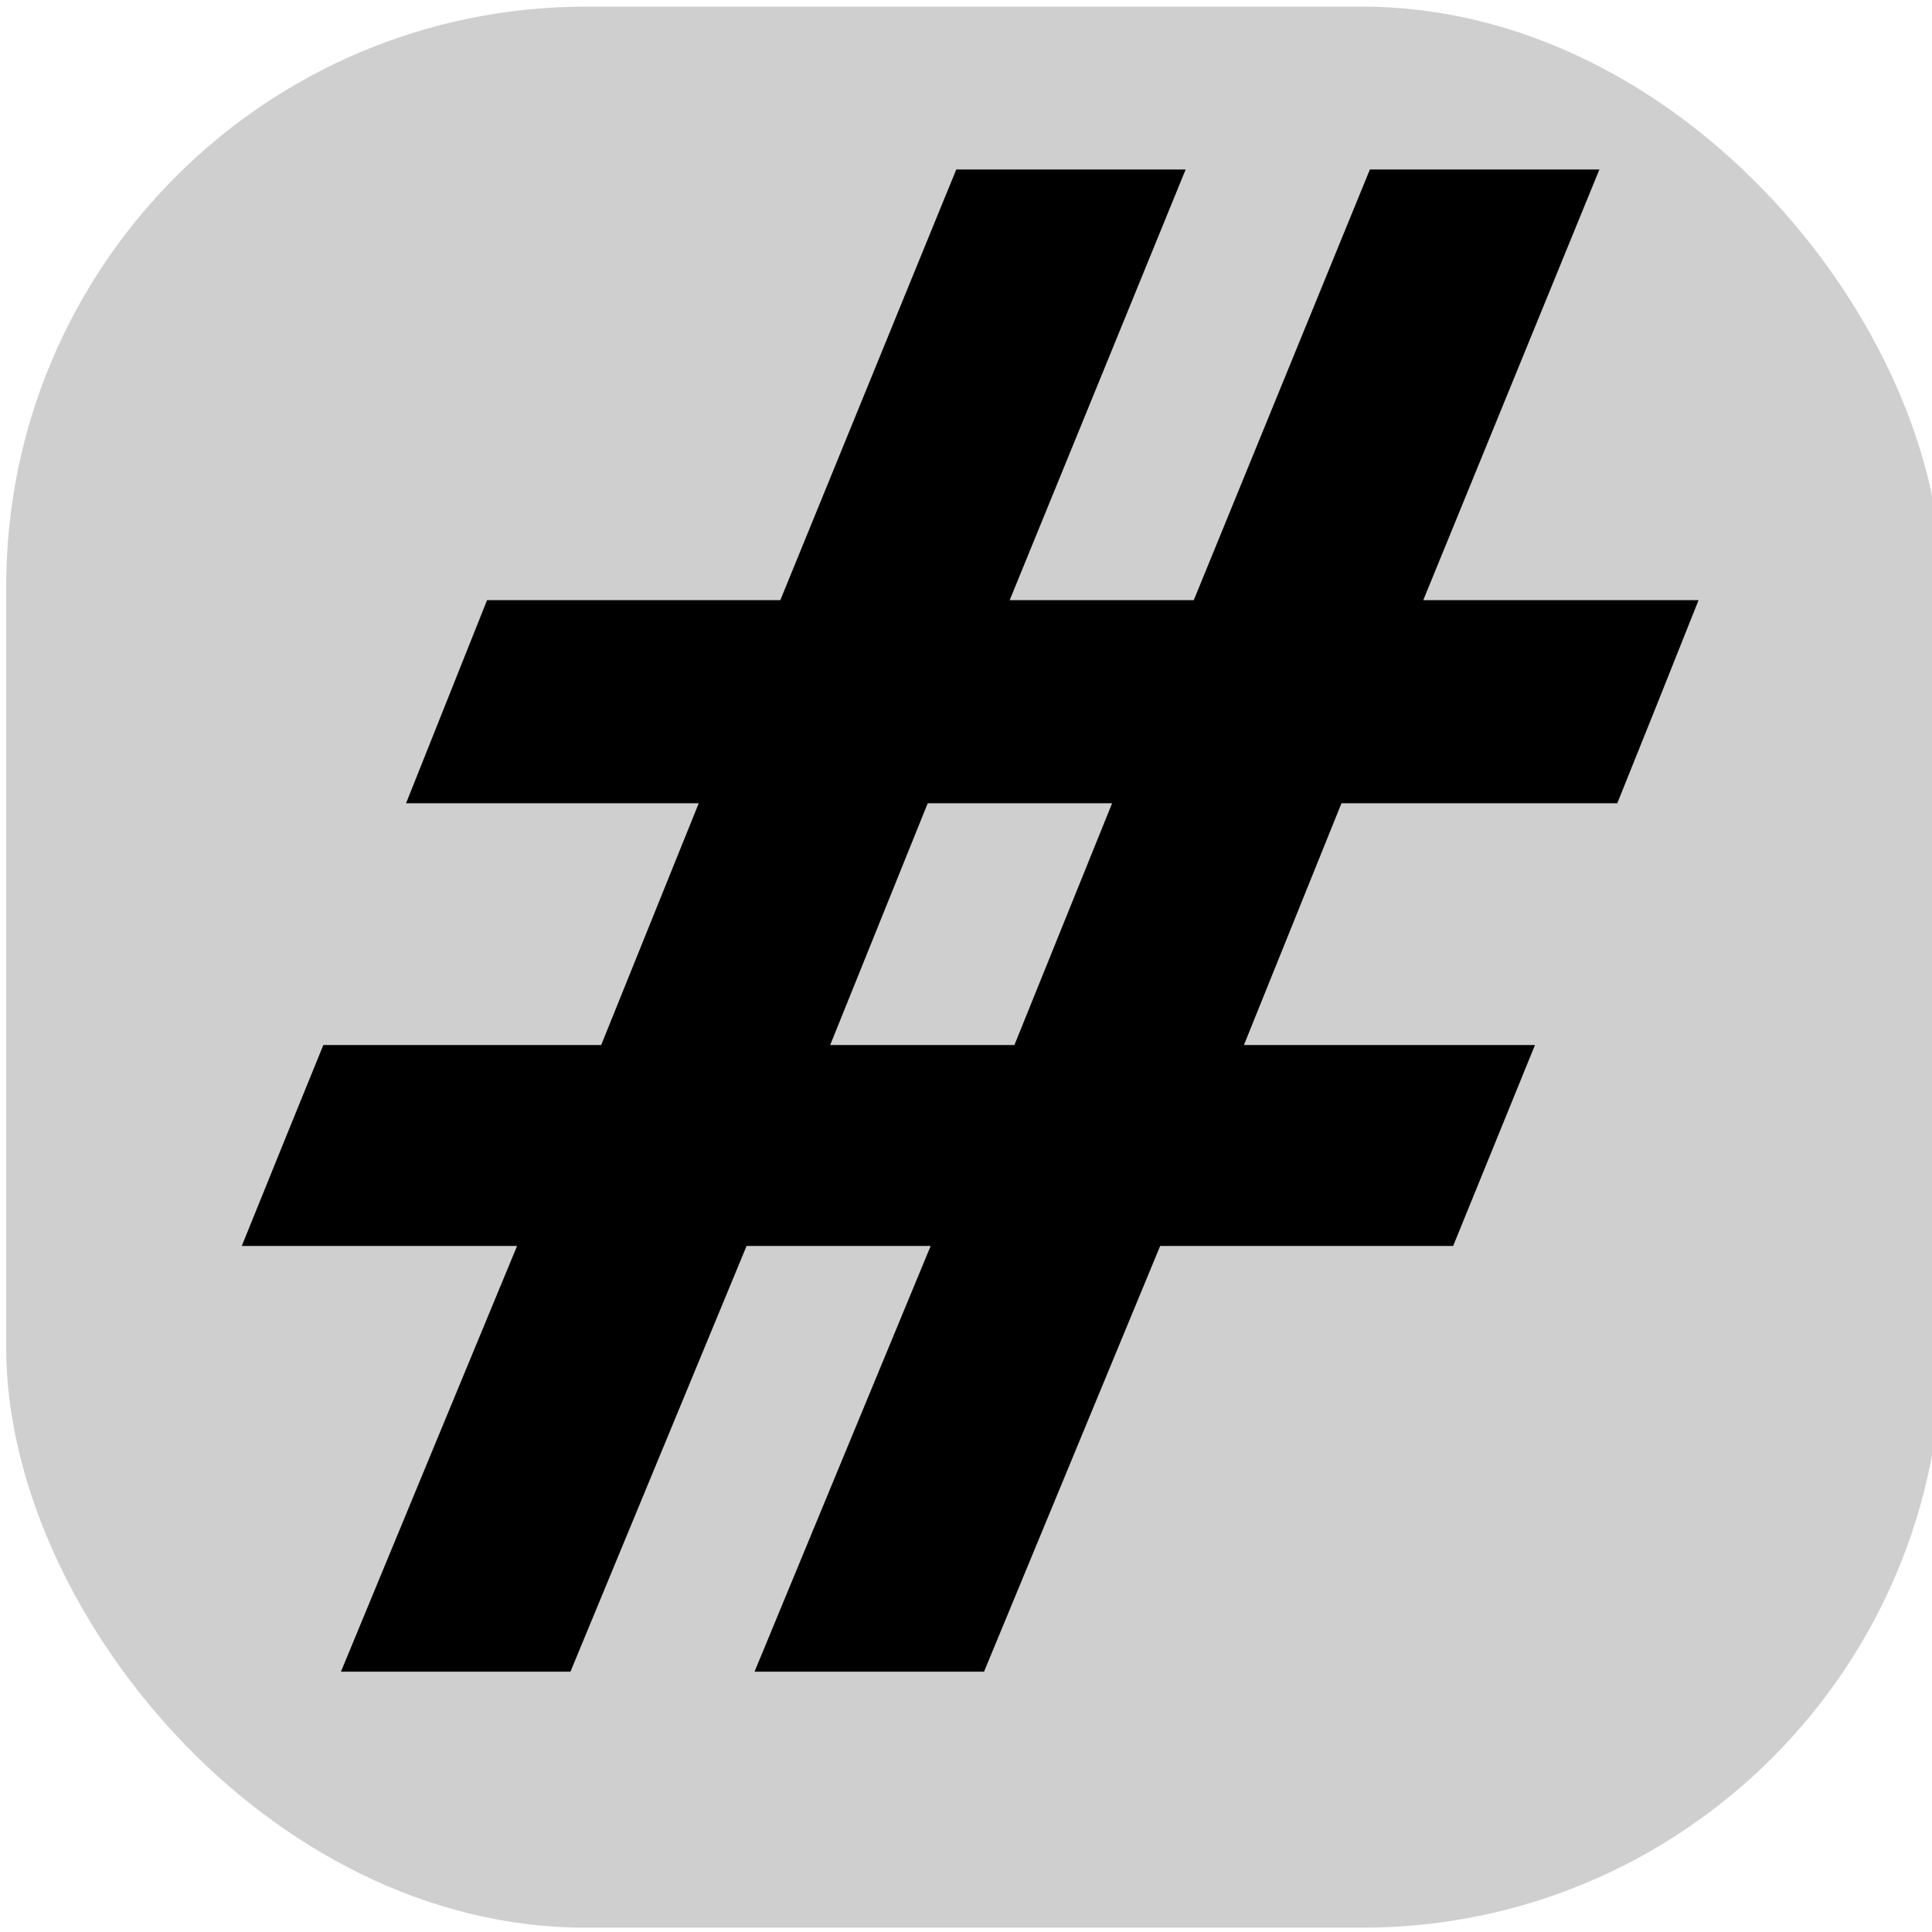 <?xml version="1.0" encoding="UTF-8" standalone="no"?>
<!-- Created with Inkscape (http://www.inkscape.org/) -->

<svg
   width="100"
   height="100"
   viewBox="0 0 26.458 26.458"
   version="1.1"
   id="svg5"
   inkscape:version="1.1.1 (3bf5ae0d25, 2021-09-20)"
   sodipodi:docname="define.svg"
   xmlns:inkscape="http://www.inkscape.org/namespaces/inkscape"
   xmlns:sodipodi="http://sodipodi.sourceforge.net/DTD/sodipodi-0.dtd"
   xmlns="http://www.w3.org/2000/svg"
   xmlns:svg="http://www.w3.org/2000/svg">
  <sodipodi:namedview
     id="namedview7"
     pagecolor="#ffffff"
     bordercolor="#666666"
     borderopacity="1.0"
     inkscape:pageshadow="2"
     inkscape:pageopacity="0.0"
     inkscape:pagecheckerboard="0"
     inkscape:document-units="px"
     showgrid="false"
     inkscape:zoom="4.0920135"
     inkscape:cx="71.358513"
     inkscape:cy="54.129831"
     inkscape:window-width="1920"
     inkscape:window-height="1001"
     inkscape:window-x="-9"
     inkscape:window-y="-9"
     inkscape:window-maximized="1"
     inkscape:current-layer="layer1"
     units="px"
     width="100px" />
  <defs
     id="defs2" />
  <g
     inkscape:label="图层 1"
     inkscape:groupmode="layer"
     id="layer1">
    <rect
       style="fill:#a0a0a0;fill-opacity:0.502;stroke:none;stroke-width:0.865;stroke-miterlimit:4;stroke-dasharray:none"
       id="rect1440"
       width="26.509"
       height="26.308"
       x="0.085"
       y="0.091"
       rx="7.938"
       ry="7.938" />
    <path
       id="text3748"
       style="font-style:normal;font-weight:normal;font-size:28.222px;line-height:1.25;font-family:sans-serif;fill:#000000;fill-opacity:1;stroke:none;stroke-width:0.265"
       d="M 12.961,2.65 C 12.202,4.507 11.444,6.363 10.686,8.219 c -1.339,0 -2.677,0 -4.016,0 C 6.301,9.146 5.93,10.073 5.561,11 c 1.336,0 2.672,0 4.008,0 -0.445,1.104 -0.891,2.207 -1.336,3.311 -1.268,0 -2.536,0 -3.805,0 -0.374,0.917 -0.746,1.834 -1.117,2.752 1.257,0 2.513,0 3.77,0 -0.804,1.943 -1.609,3.886 -2.412,5.83 1.048,0 2.095,0 3.143,0 0.804,-1.943 1.608,-3.887 2.412,-5.83 0.84,0 1.681,0 2.521,0 -0.804,1.943 -1.609,3.886 -2.412,5.83 1.048,0 2.095,0 3.143,0 0.804,-1.943 1.608,-3.887 2.412,-5.83 1.337,0 2.674,0 4.012,0 0.374,-0.917 0.747,-1.835 1.121,-2.752 -1.329,0 -2.658,0 -3.986,0 0.445,-1.104 0.891,-2.207 1.336,-3.311 1.259,0 2.518,0 3.777,0 0.374,-0.926 0.744,-1.853 1.113,-2.781 -1.257,0 -2.513,0 -3.77,0 0.804,-1.966 1.608,-3.932 2.412,-5.898 -1.048,0 -2.095,0 -3.143,0 -0.805,1.966 -1.608,3.932 -2.412,5.898 -0.84,0 -1.681,0 -2.521,0 0.803,-1.966 1.608,-3.932 2.41,-5.898 -1.047,0 -2.094,0 -3.141,0 -0.045,0.11 -0.09,0.22 -0.135,0.33 z M 15.23,11 c -0.446,1.104 -0.892,2.207 -1.338,3.311 -0.841,0 -1.682,0 -2.523,0 0.445,-1.104 0.891,-2.207 1.336,-3.311 0.842,0 1.684,0 2.525,0 z" />
  </g>
</svg>
